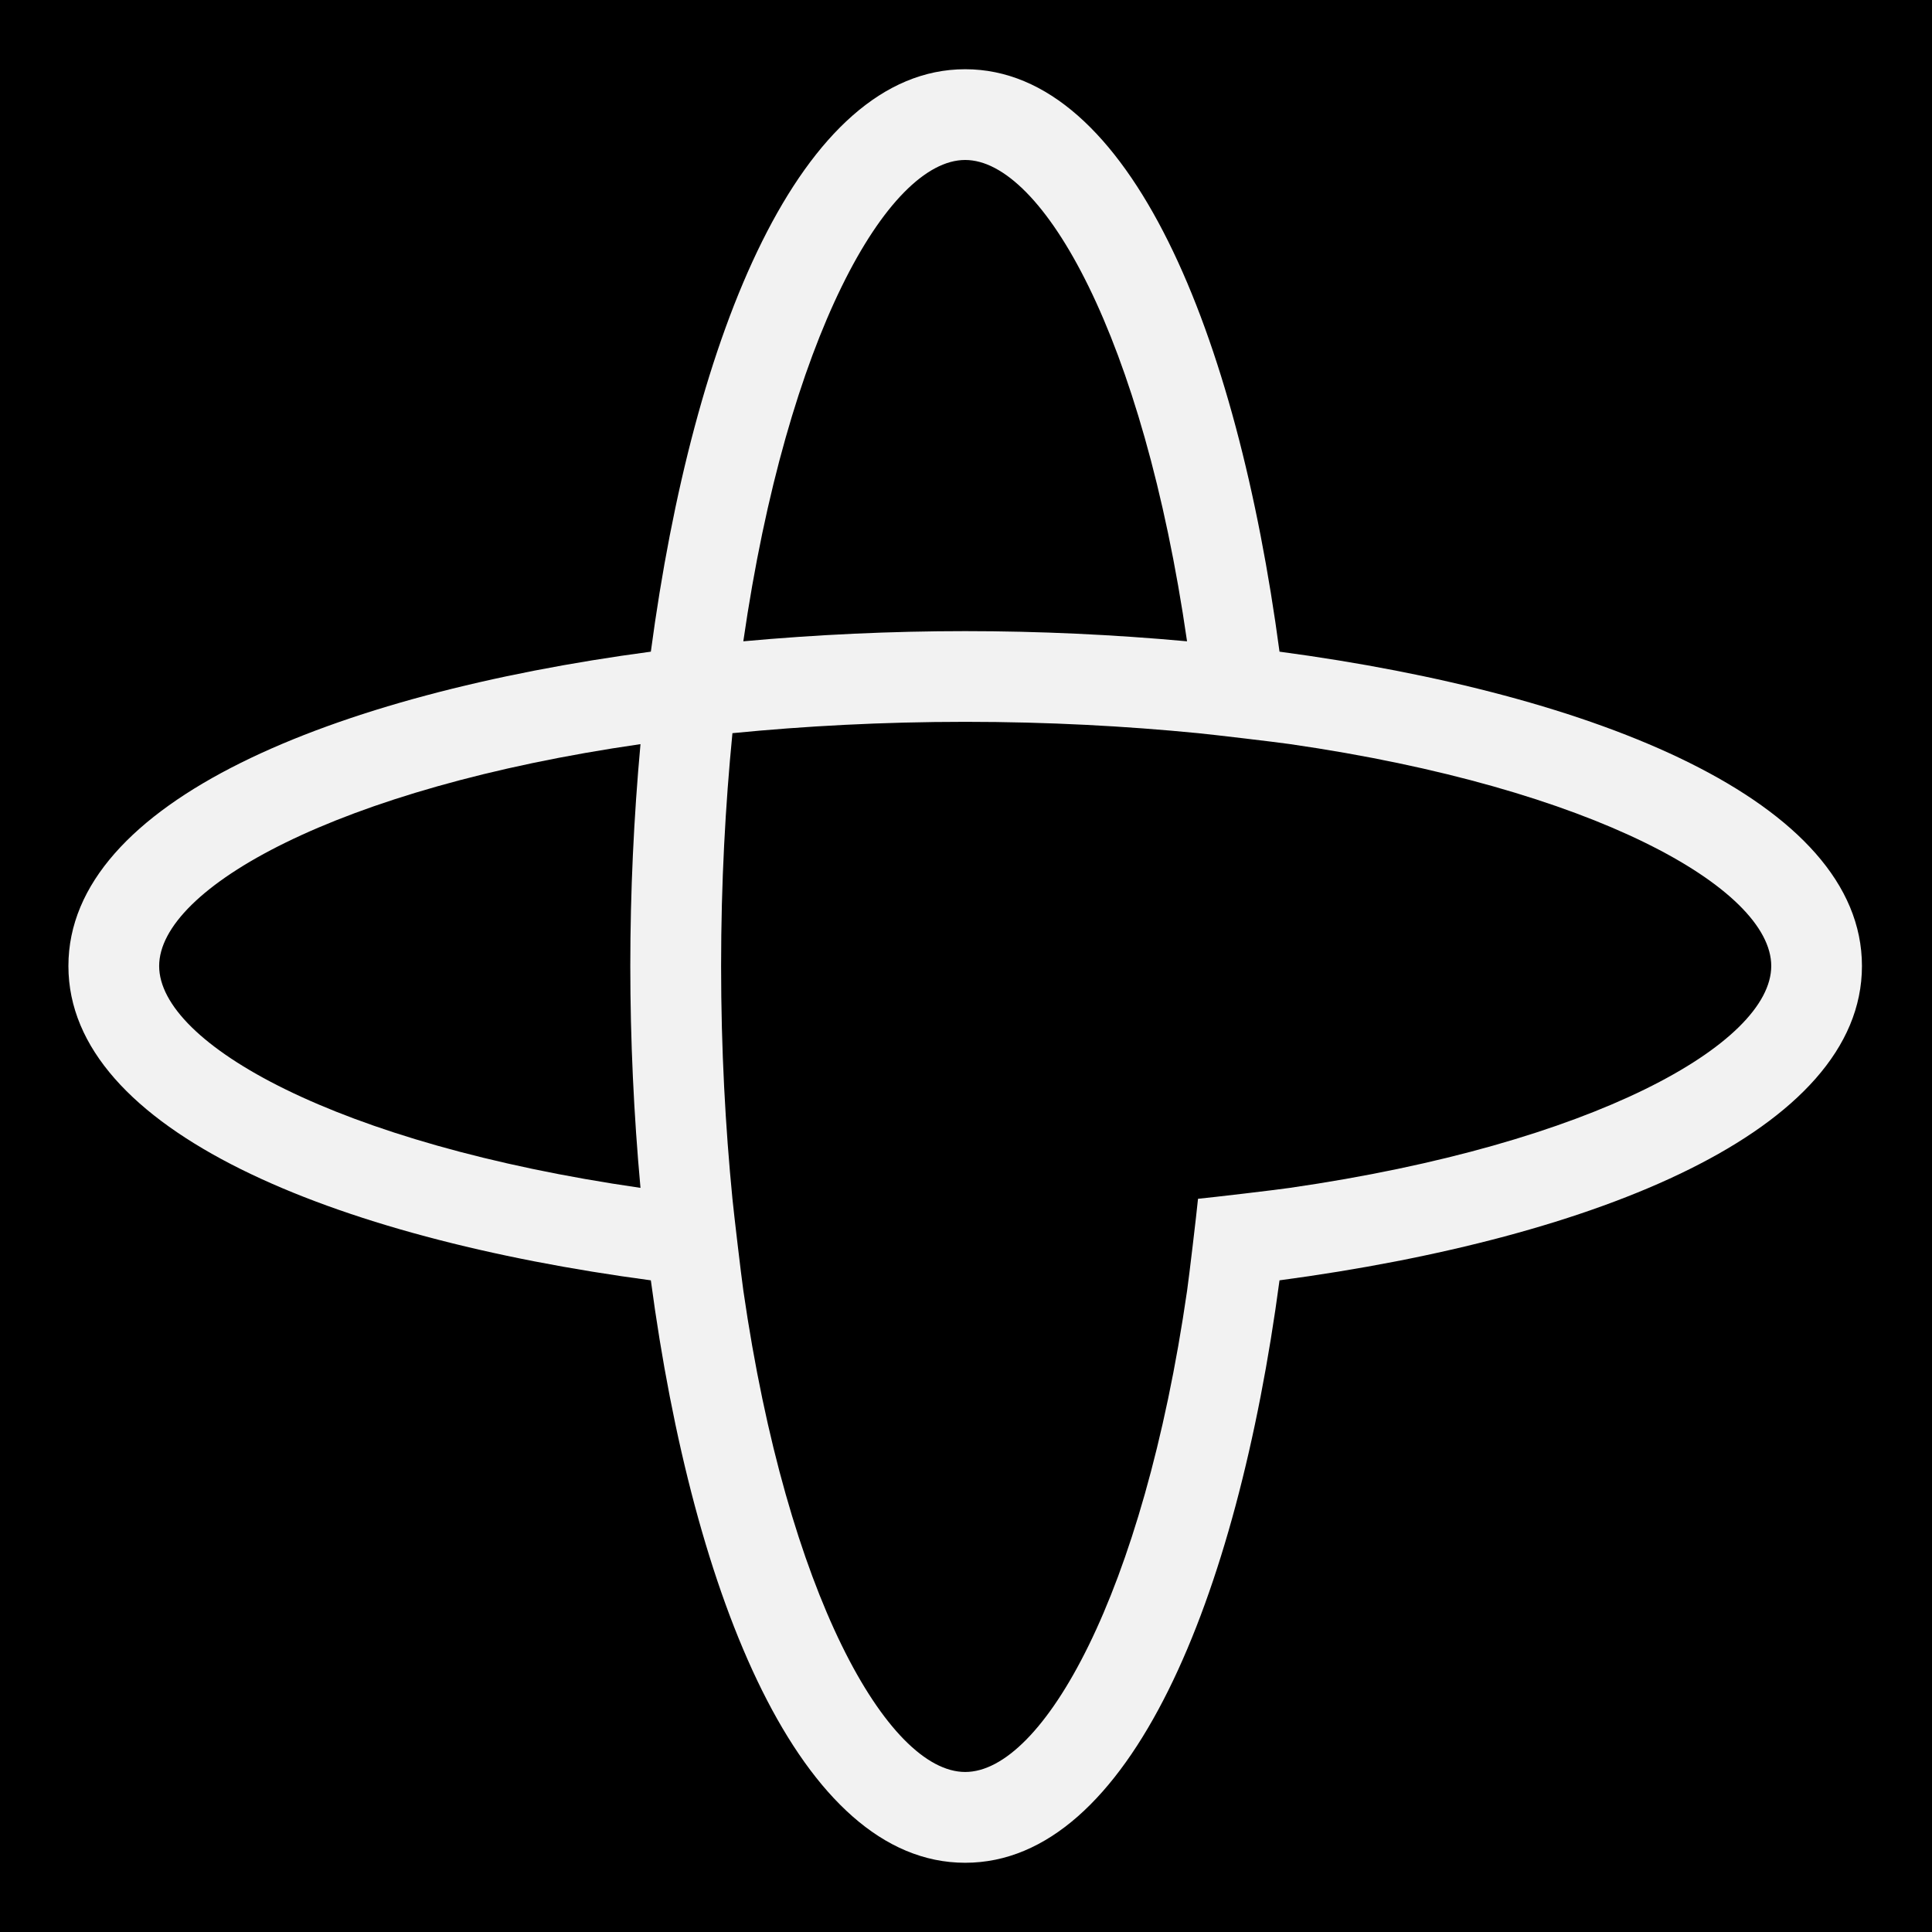 <?xml version="1.0" encoding="UTF-8"?>
<svg width="1200px" height="1200px" viewBox="0 0 1200 1200" xmlns="http://www.w3.org/2000/svg" xmlns:xlink="http://www.w3.org/1999/xlink" version="1.1">
 <rect x="0" y="0" width="1200" height="1200" fill="#808080" stroke="none"/>
 <!-- Generated by Pixelmator Pro 1.8 -->
 <path id="Rectangle" d="M-44 1256 L1253 1256 1253 -28 -44 -28 Z" fill="#000000" fill-opacity="1" stroke="none"/>
 <path id="Path" d="M794.729 404.761 C768.408 207.589 701.799 43 599.49 43 497.181 43 430.572 207.589 404.251 404.761 207.079 431.082 42.49 497.691 42.49 600 42.49 702.309 207.108 768.918 404.251 795.239 430.572 992.382 497.181 1157 599.49 1157 701.799 1157 768.408 992.382 794.729 795.239 991.901 768.918 1156.49 702.309 1156.49 600 1156.49 497.691 991.872 431.082 794.729 404.761 Z M397.816 737.807 C208.984 710.534 98.854 648.11 98.854 600 98.854 551.89 208.984 489.466 397.816 462.193 393.66 507.648 391.495 554.055 391.495 600 391.495 645.945 393.66 692.381 397.816 737.807 Z M599.49 99.364 C647.6 99.364 710.024 209.494 737.297 398.326 691.871 394.17 645.435 392.005 599.49 392.005 553.545 392.005 507.109 394.17 461.683 398.326 488.956 209.494 551.38 99.364 599.49 99.364 Z M801.164 737.807 C791.871 739.163 753.747 743.637 744.108 744.589 743.156 754.257 738.653 792.352 737.326 801.646 710.053 990.477 647.629 1100.607 599.519 1100.607 551.409 1100.607 488.985 990.477 461.712 801.646 460.384 792.352 455.882 754.228 454.93 744.589 450.543 699.827 447.888 651.746 447.888 600 447.888 548.254 450.543 500.173 454.93 455.382 499.692 450.995 547.773 448.34 599.519 448.34 651.265 448.34 699.346 450.995 744.108 455.382 753.776 456.334 791.871 460.836 801.164 462.164 989.996 489.437 1100.155 551.89 1100.155 599.971 1100.155 648.052 989.996 710.534 801.164 737.807 Z" fill="#f2f2f2" fill-opacity="1" stroke="none"/>
</svg>
